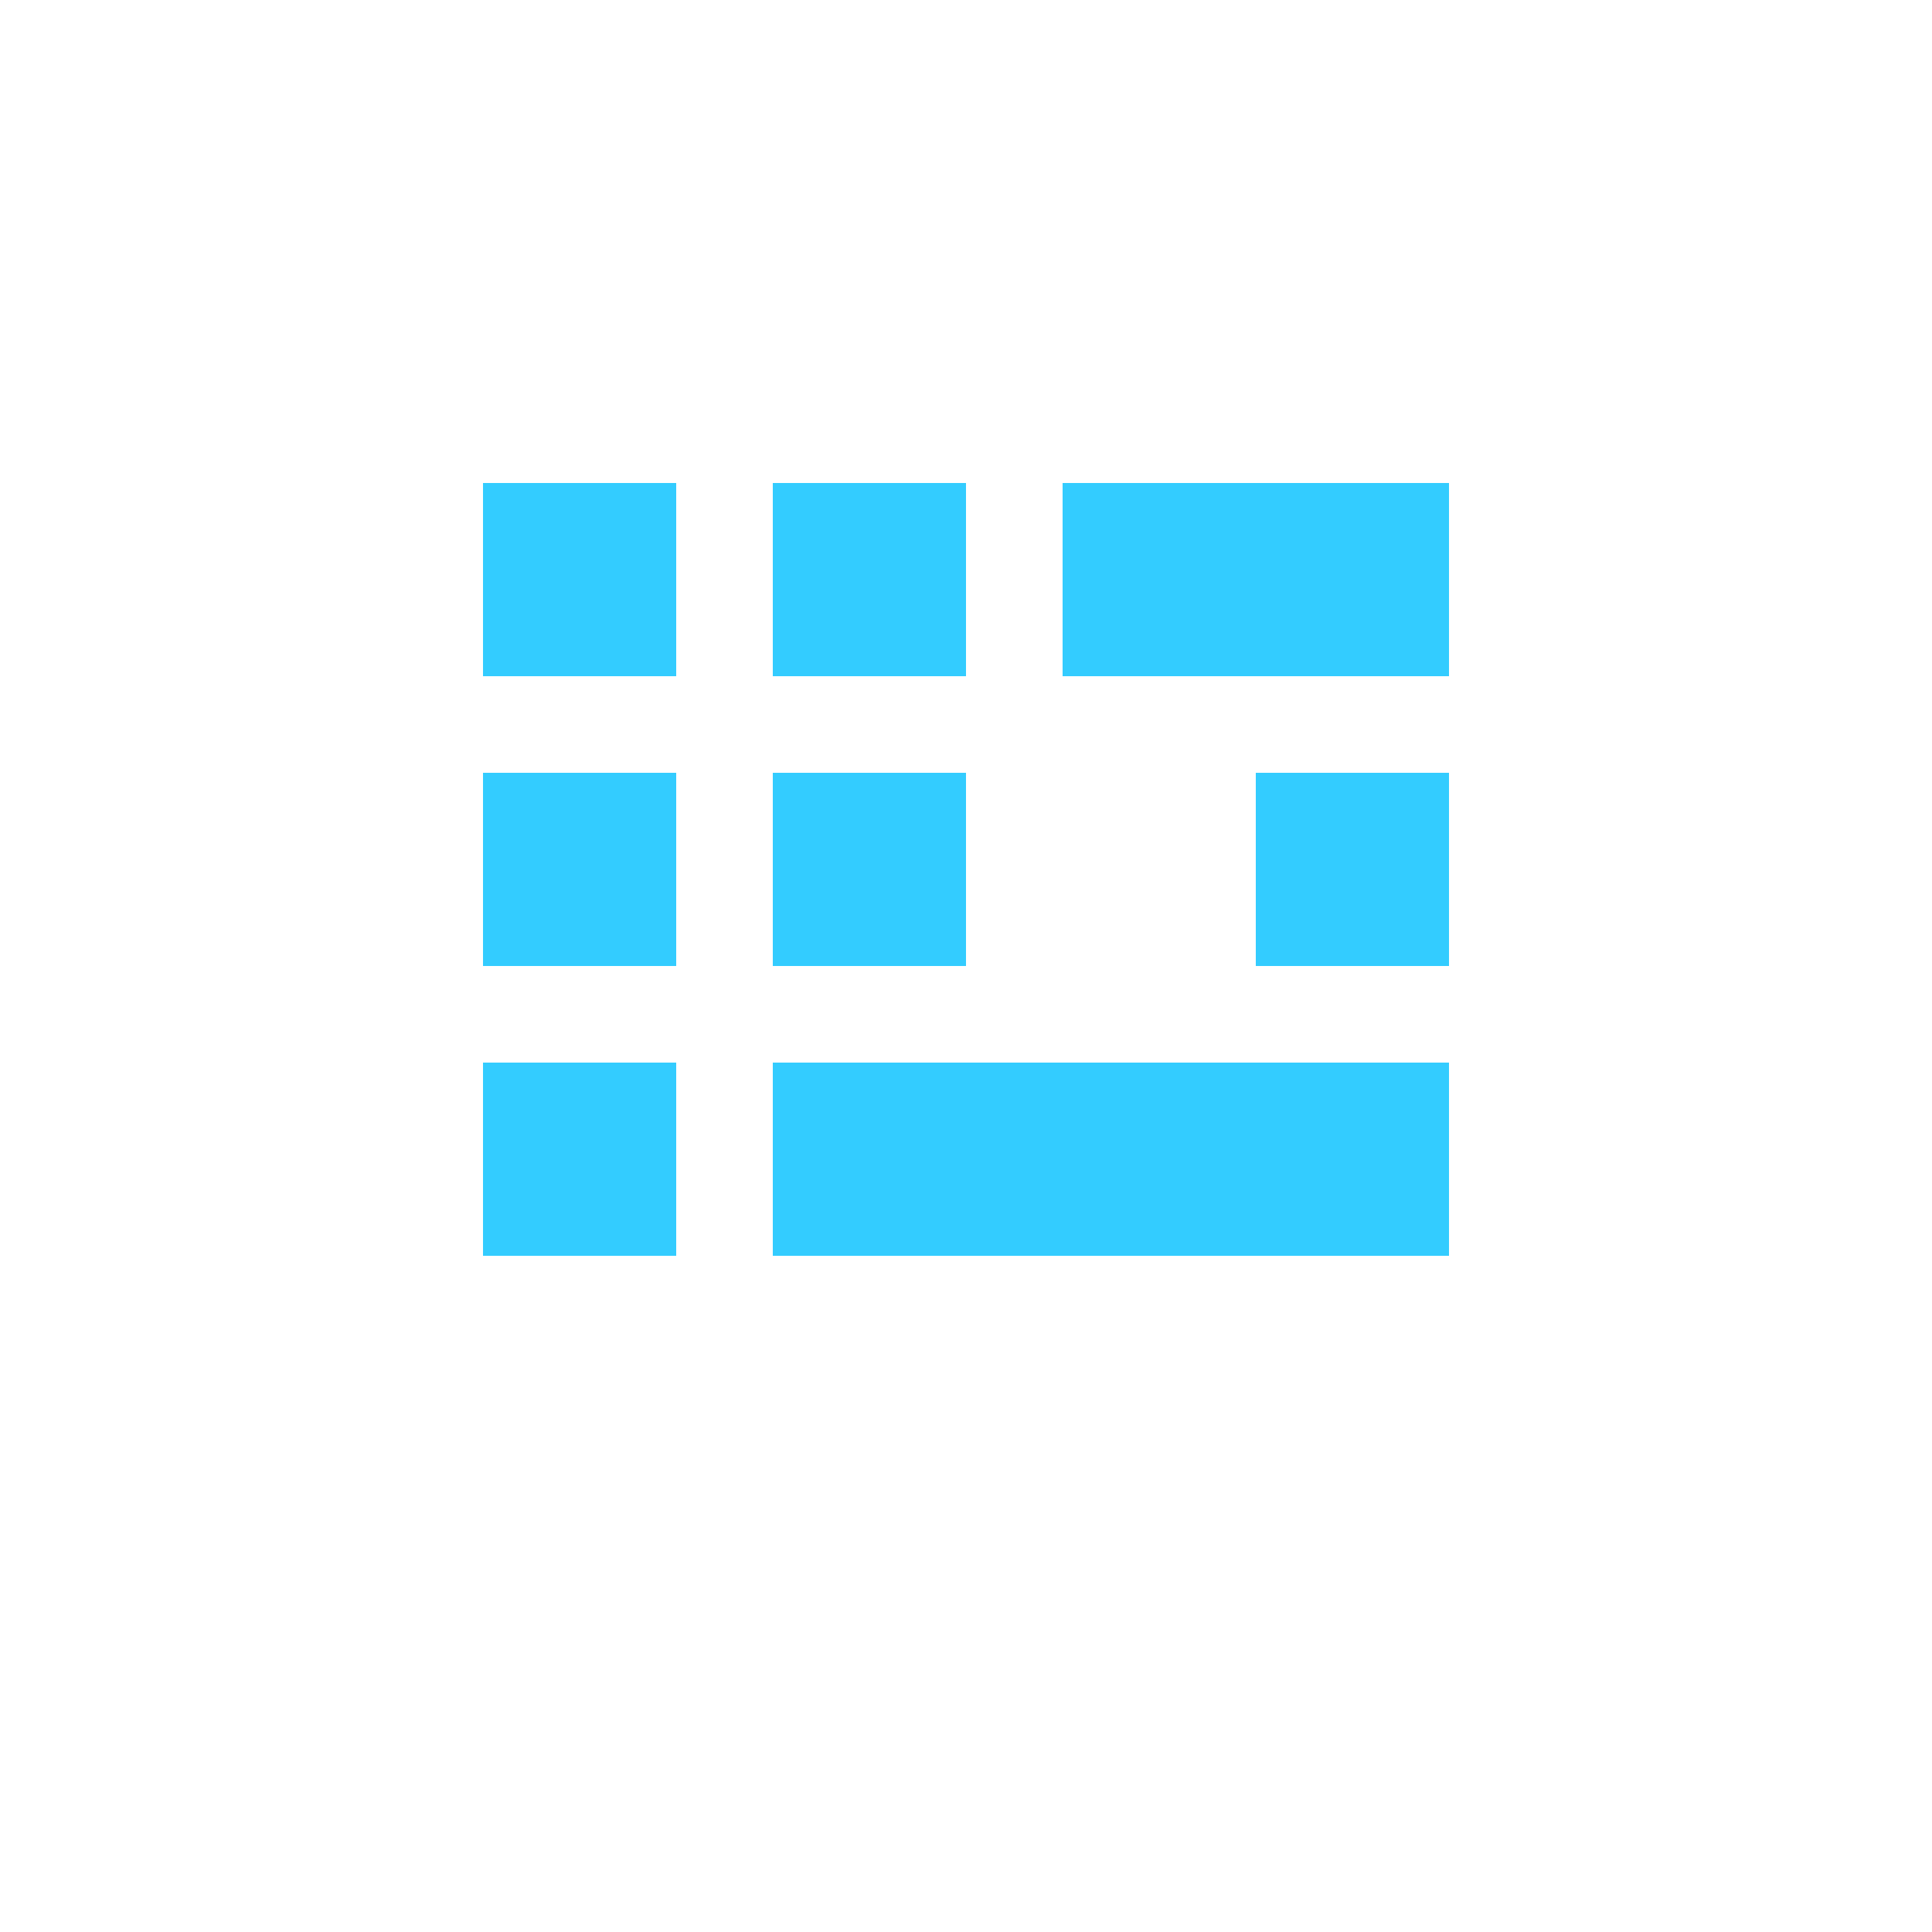 <svg width="300" height="300" viewBox="0 0 300 300" fill="none" xmlns="http://www.w3.org/2000/svg">
  <path d="M75,120h30v30H75V120z M75,165h30v30H75V165z M75,75h30v30H75V75z M120,120h30v30h-30V120z M120,75h30v30h-30V75z M165,75h30v30h-30V75z M195,120h30v30h-30V120z M195,165h30v30h-30V165z M195,75h30v30h-30V75z M120,165h105v30H120V165z" fill="#33CCFF"/>
</svg>